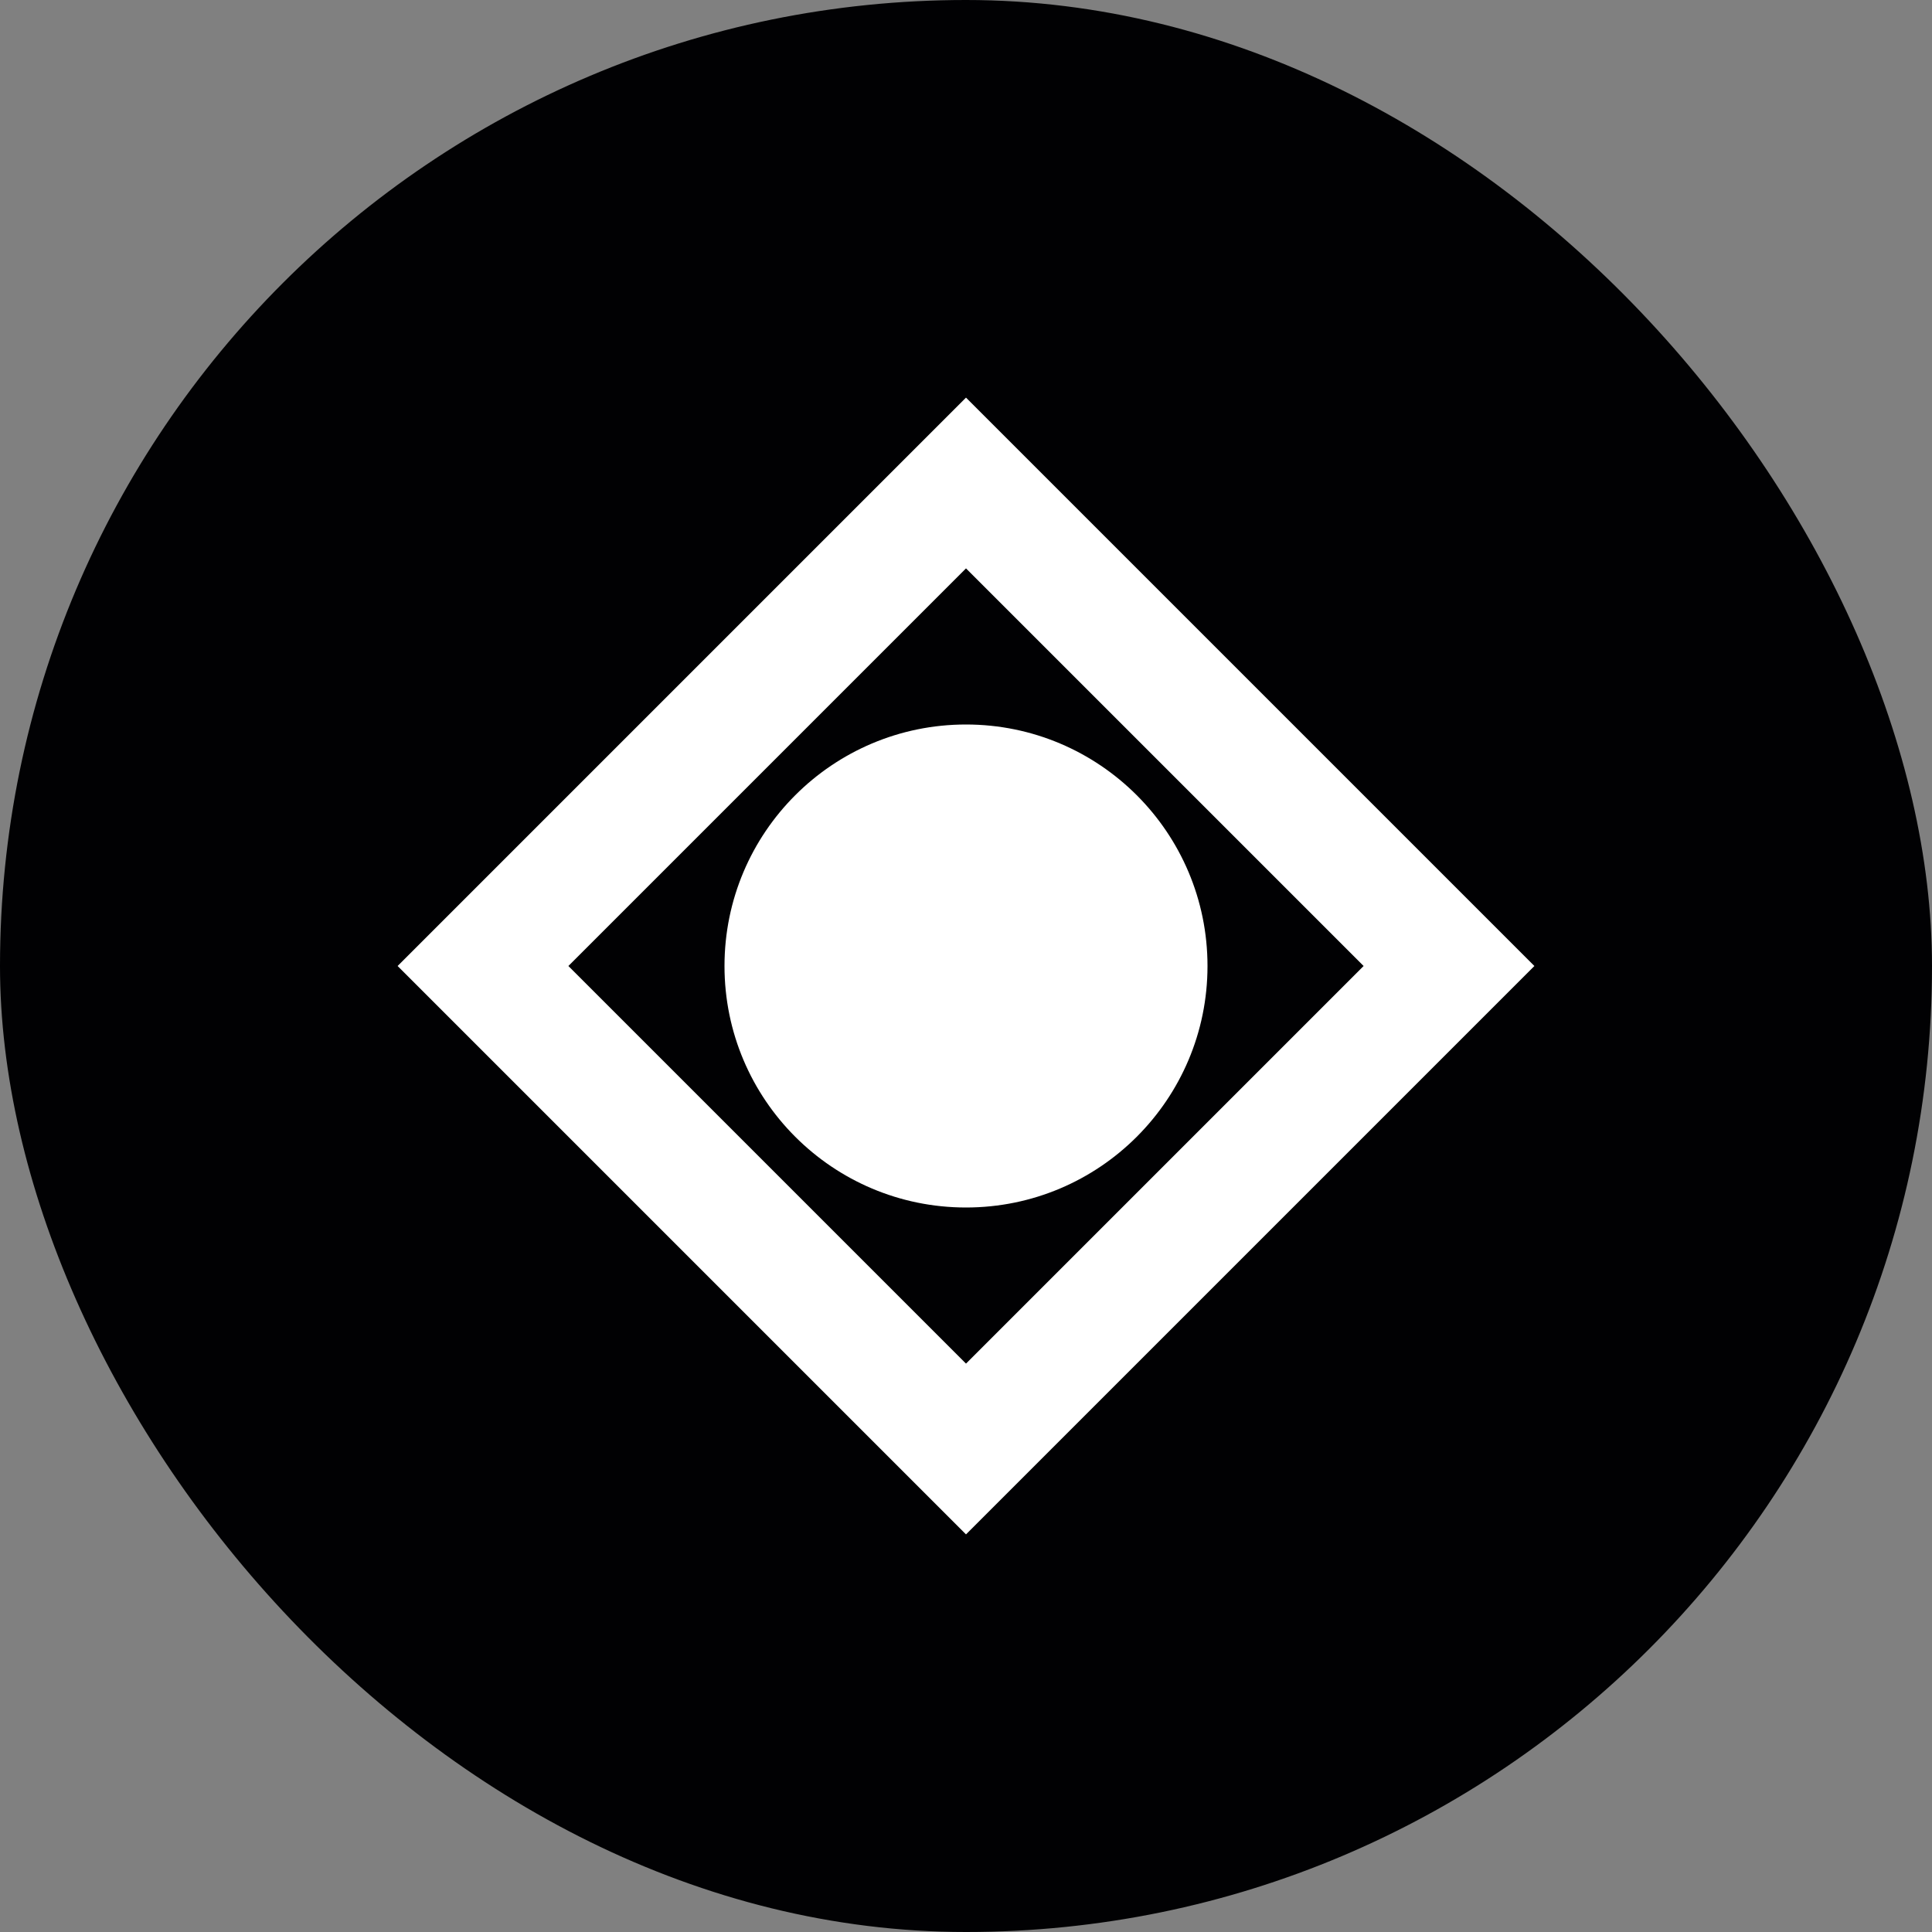 <svg width="32" height="32" viewBox="0 0 32 32" fill="none" xmlns="http://www.w3.org/2000/svg">
  <rect x="0" y="0" width="32" height="32" fill="#808080" stroke="none"/>
  <rect width="32" height="32" rx="16" fill="#010103"/>
  <path d="M16 8L24 16L16 24L8 16L16 8Z" stroke="white" stroke-width="2"/>
  <circle cx="16" cy="16" r="4" fill="white"/>
</svg>